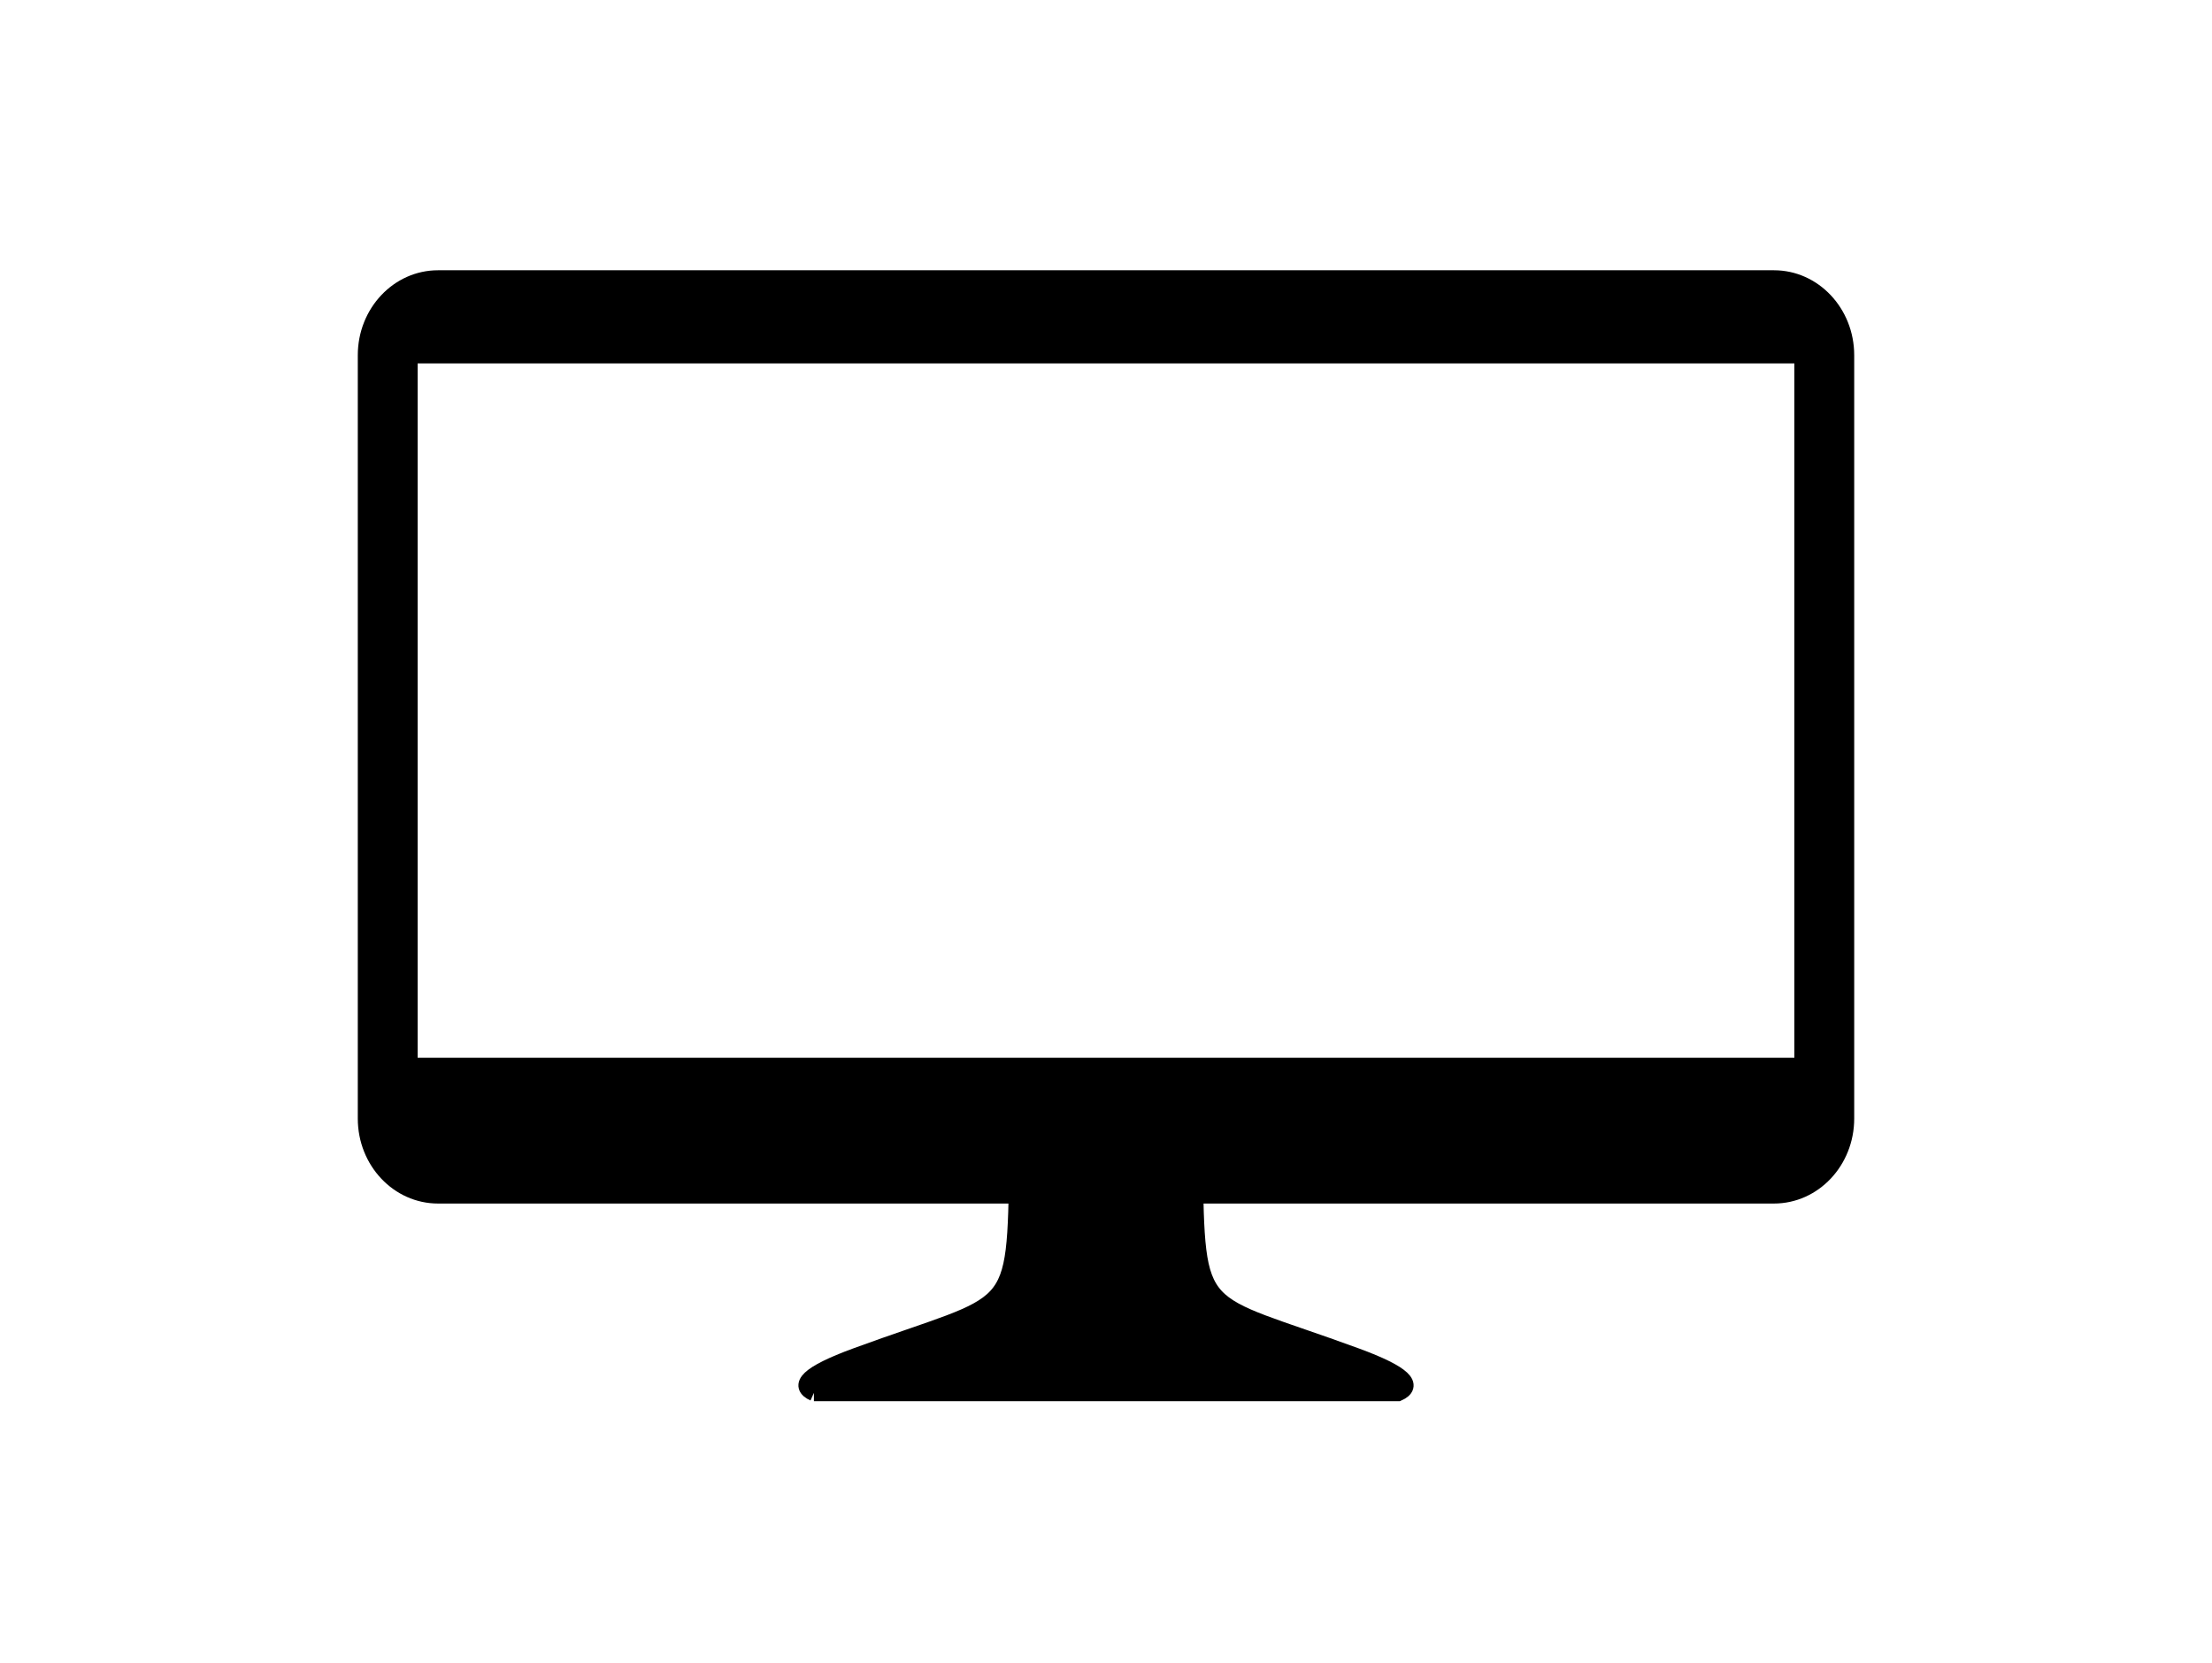 <?xml version="1.0" ?>
<svg xmlns="http://www.w3.org/2000/svg" xmlns:ev="http://www.w3.org/2001/xml-events" xmlns:xlink="http://www.w3.org/1999/xlink" baseProfile="full" enable-background="new 0 0 100 100" height="451px" version="1.1" viewBox="0 0 100 100" width="600px" x="0px" xml:space="preserve" y="0px">
	<defs/>
	<path d="M 90.173,16.25 L 9.827,16.25 C 7.161,16.25 5.0,18.538 5.0,21.359 L 5.0,67.256 C 5.0,70.078 7.161,72.365 9.827,72.365 L 90.173,72.365 C 92.839,72.365 95.0,70.078 95.0,67.256 L 95.0,21.359 C 95.0,18.538 92.839,16.25 90.173,16.25 M 8.6,63.598 L 8.6,21.85 L 91.4,21.85 L 91.4,63.598 L 8.6,63.598"/>
	<path d="M 32.433,83.75 L 67.568,83.75 C 68.518,83.322 68.004,82.636 65.031,81.545 C 55.315,77.98 55.477,79.481 55.315,69.721 L 50.029,69.721 L 49.972,69.721 L 44.685,69.721 C 44.523,79.481 44.685,77.98 34.97,81.545 C 31.998,82.636 31.483,83.322 32.433,83.75" stroke="#000000" stroke-miterlimit="10"/>
</svg>
